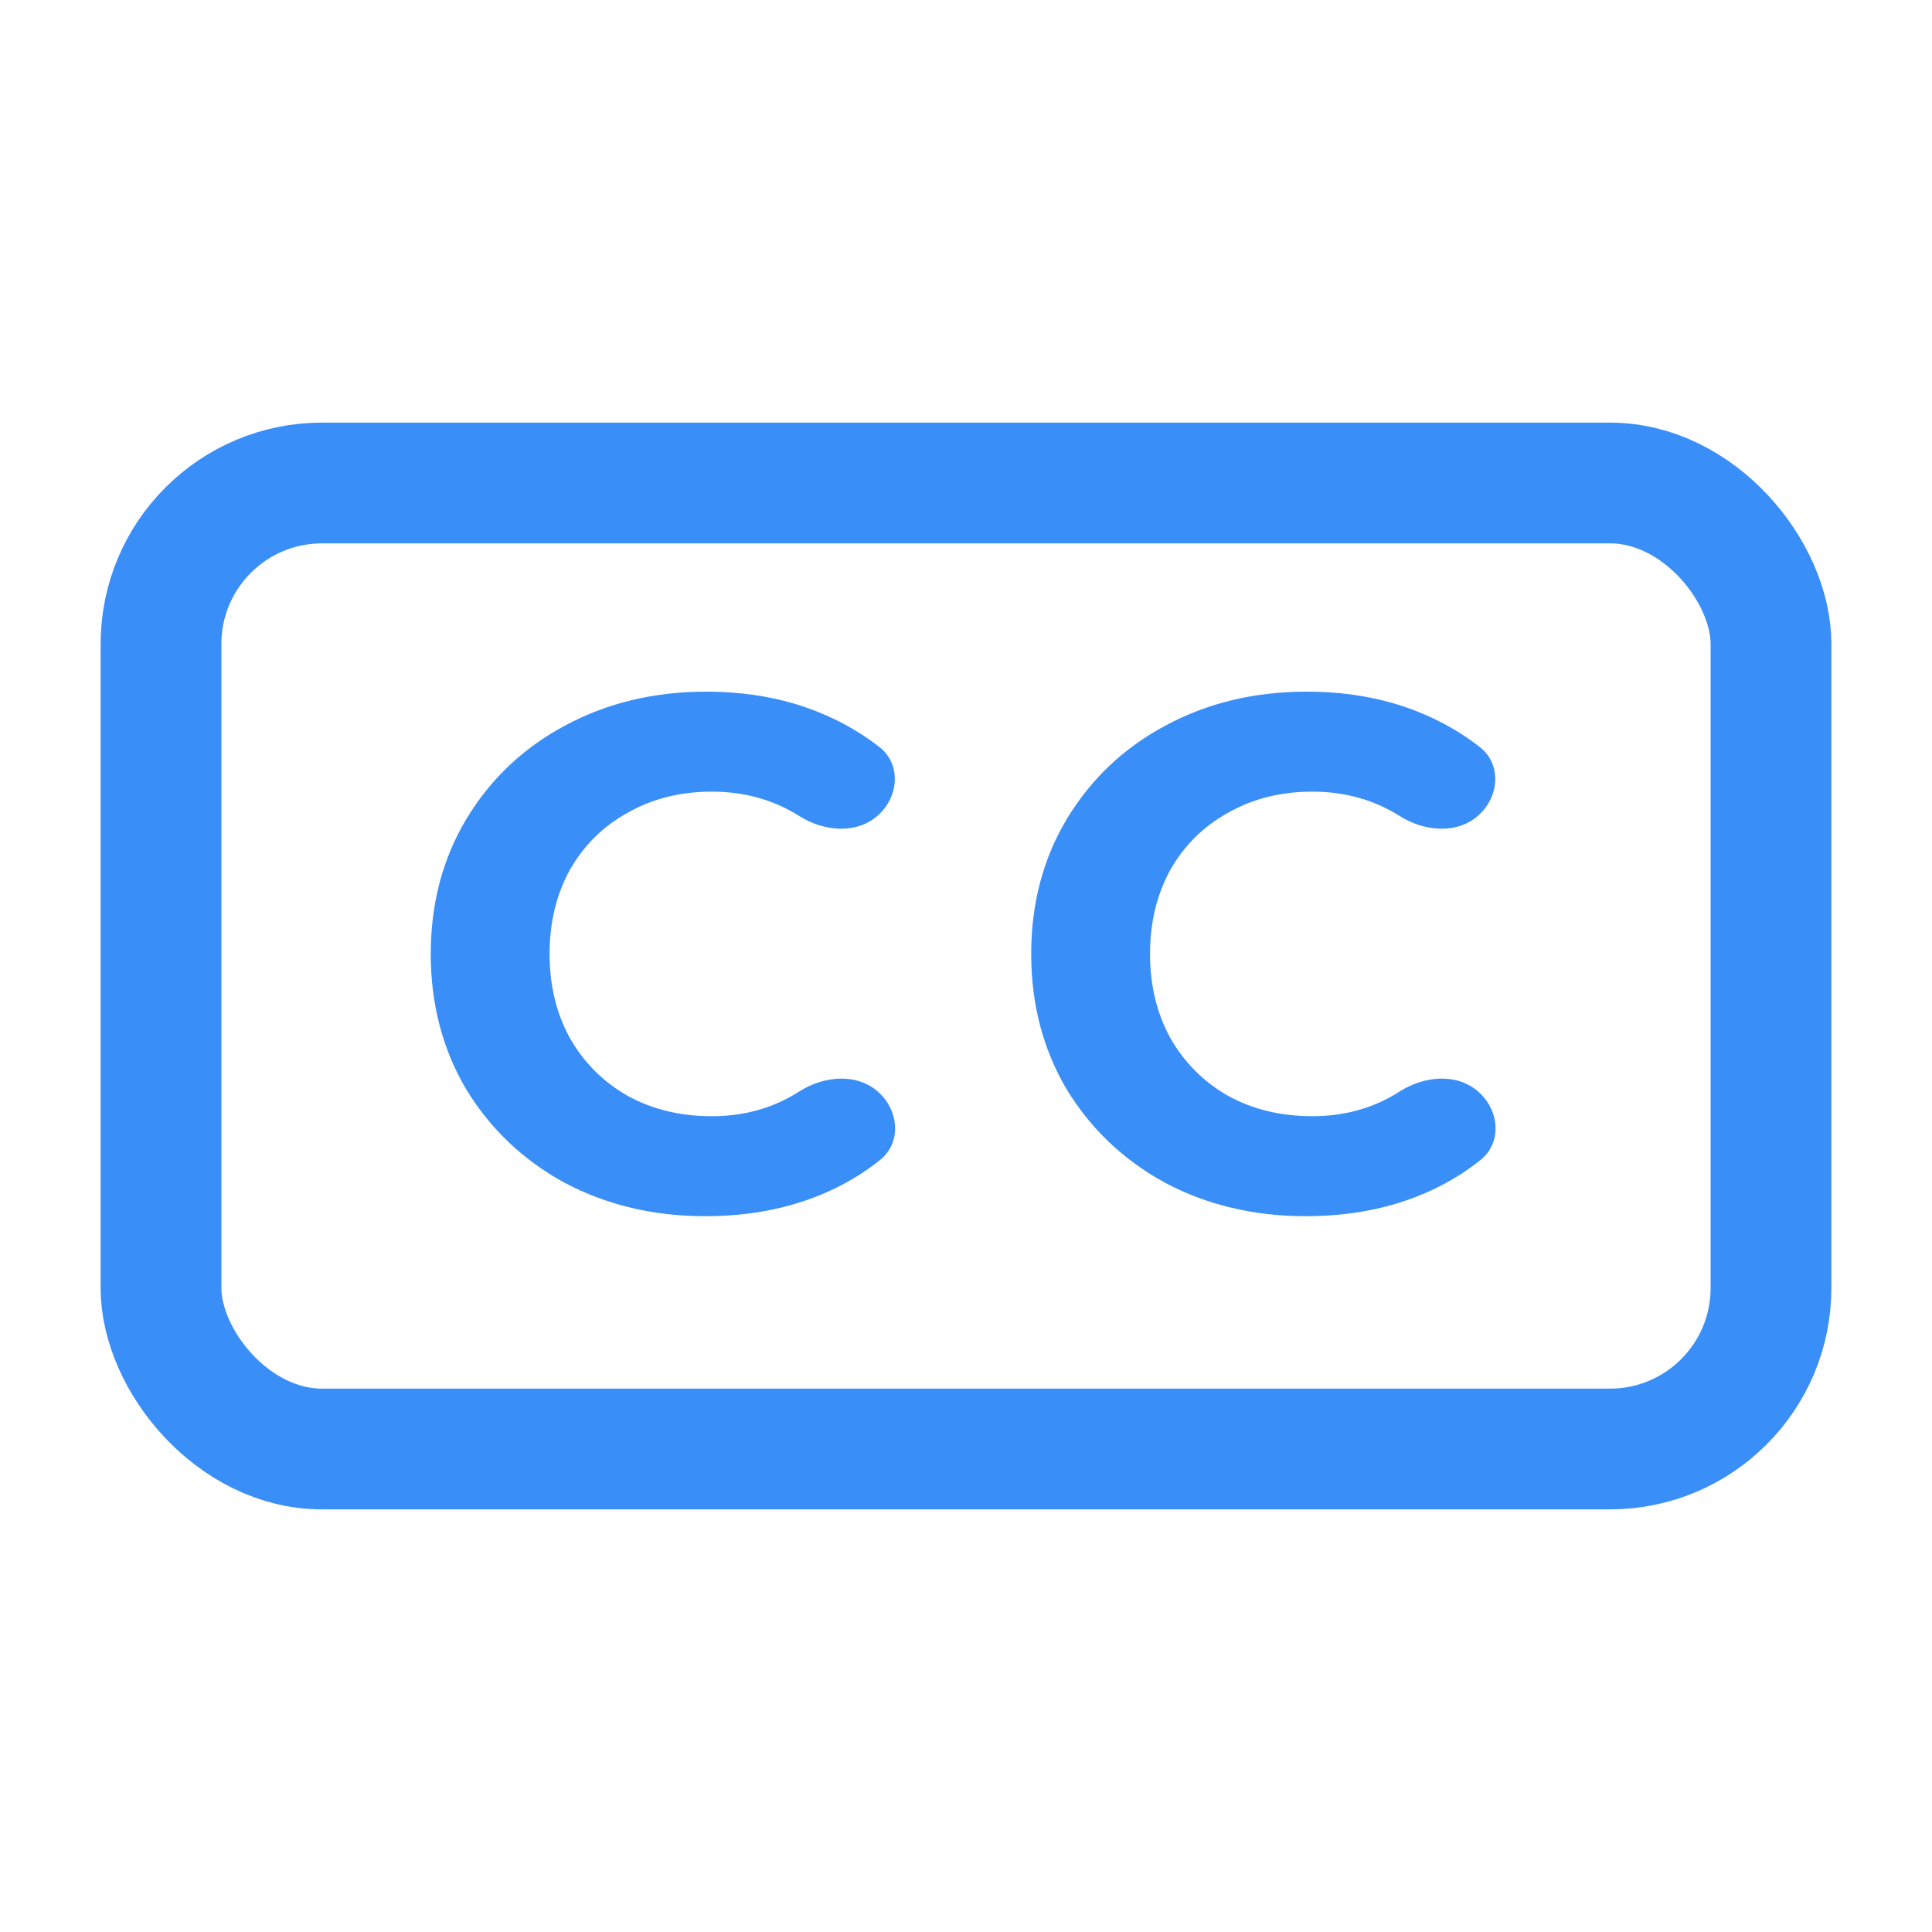 <svg width='24' height='24' viewBox='0 0 24 24' fill='none' xmlns='http://www.w3.org/2000/svg'>
	<path
		d='M8.762 15.108C8.12 15.108 7.538 14.97 7.016 14.694C6.5 14.412 6.092 14.025 5.792 13.533C5.498 13.035 5.351 12.474 5.351 11.85C5.351 11.226 5.498 10.668 5.792 10.176C6.092 9.678 6.5 9.291 7.016 9.015C7.538 8.733 8.123 8.592 8.771 8.592C9.317 8.592 9.809 8.688 10.247 8.88C10.496 8.988 10.723 9.122 10.927 9.282C11.195 9.494 11.166 9.89 10.914 10.122C10.648 10.368 10.236 10.331 9.929 10.137C9.609 9.935 9.247 9.834 8.843 9.834C8.453 9.834 8.105 9.921 7.799 10.095C7.493 10.263 7.253 10.5 7.079 10.806C6.911 11.112 6.827 11.46 6.827 11.85C6.827 12.24 6.911 12.588 7.079 12.894C7.253 13.2 7.493 13.44 7.799 13.614C8.105 13.782 8.453 13.866 8.843 13.866C9.247 13.866 9.608 13.764 9.928 13.559C10.236 13.363 10.65 13.324 10.918 13.572C11.168 13.803 11.199 14.196 10.933 14.409C10.728 14.574 10.499 14.711 10.247 14.82C9.803 15.012 9.308 15.108 8.762 15.108Z'
		fill='#3A8EF7' />
	<path
		d='M16.221 15.108C15.579 15.108 14.997 14.97 14.475 14.694C13.959 14.412 13.551 14.025 13.251 13.533C12.957 13.035 12.81 12.474 12.81 11.85C12.81 11.226 12.957 10.668 13.251 10.176C13.551 9.678 13.959 9.291 14.475 9.015C14.997 8.733 15.582 8.592 16.23 8.592C16.776 8.592 17.268 8.688 17.706 8.88C17.955 8.988 18.181 9.122 18.385 9.282C18.654 9.494 18.625 9.89 18.373 10.122C18.107 10.368 17.695 10.331 17.388 10.137C17.068 9.935 16.706 9.834 16.302 9.834C15.912 9.834 15.564 9.921 15.258 10.095C14.952 10.263 14.712 10.5 14.538 10.806C14.37 11.112 14.286 11.46 14.286 11.85C14.286 12.24 14.37 12.588 14.538 12.894C14.712 13.2 14.952 13.44 15.258 13.614C15.564 13.782 15.912 13.866 16.302 13.866C16.706 13.866 17.067 13.764 17.387 13.559C17.694 13.363 18.108 13.324 18.376 13.572C18.627 13.803 18.658 14.196 18.392 14.409C18.187 14.574 17.958 14.711 17.706 14.82C17.262 15.012 16.767 15.108 16.221 15.108Z'
		fill='#3A8EF7' />
	<rect x='2' y='6' width='20' height='12' rx='2' stroke='#3A8EF7' stroke-width='1.5' />
</svg>

